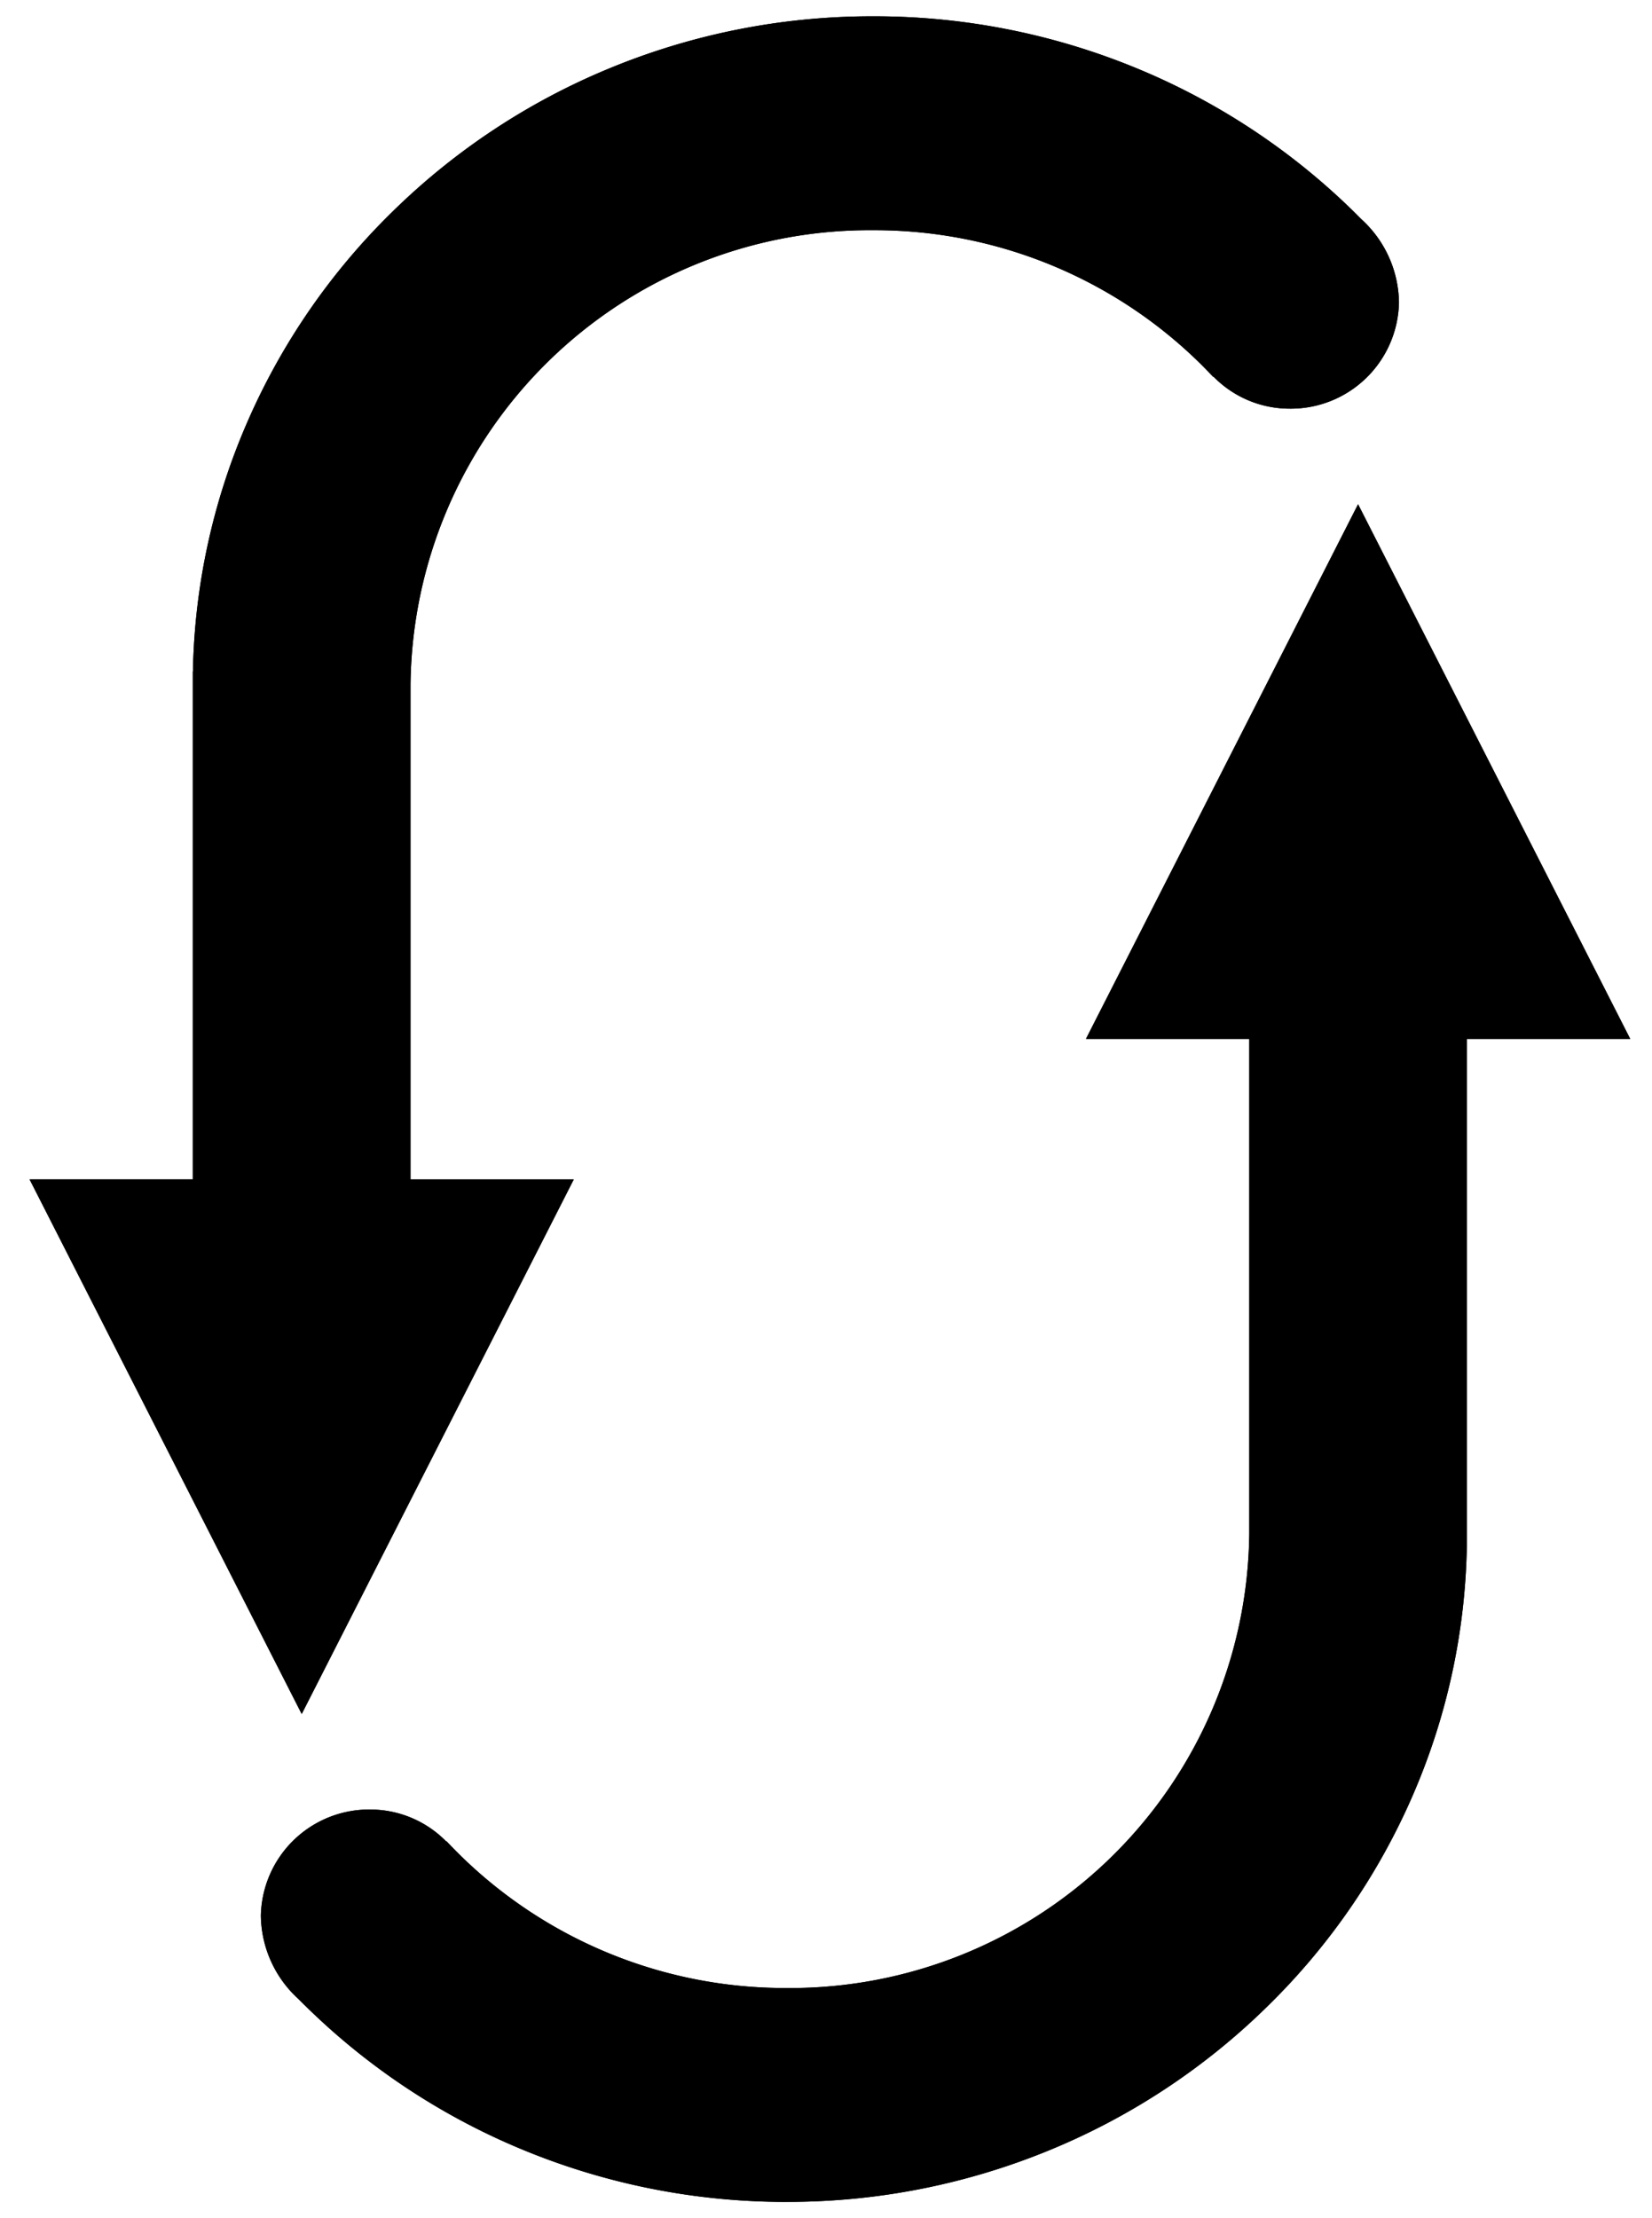 <svg xmlns="http://www.w3.org/2000/svg" xmlns:xlink="http://www.w3.org/1999/xlink" width="76" height="102" viewBox="0 0 76 102">
  <defs>
    <clipPath id="clip-Reverse_Corner">
      <rect width="76" height="102"/>
    </clipPath>
  </defs>
  <g id="Reverse_Corner" clip-path="url(#clip-Reverse_Corner)">
    <path id="Vereinigungsmenge_25" data-name="Vereinigungsmenge 25" d="M3162.647-5378.916a31.263,31.263,0,0,1-9.948-6.587c-.11-.107-.218-.214-.325-.322a5.263,5.263,0,0,1-1.733-3.835,4.982,4.982,0,0,1,5.064-4.882,4.9,4.9,0,0,1,3.462,1.467l.011-.011c.2.21.4.418.609.623a21.341,21.341,0,0,0,15.043,6.129,21.117,21.117,0,0,0,21.282-20.9h0v-22.744H3188.6l12.519-24.586,12.52,24.586h-7.512v23.357h-.005a30.051,30.051,0,0,1-2.454,11.35,30.574,30.574,0,0,1-6.708,9.769,31.241,31.241,0,0,1-9.948,6.587,31.609,31.609,0,0,1-12.182,2.416A31.622,31.622,0,0,1,3162.647-5378.916ZM3140-5423.521h7.511v-23.358h.006a30.025,30.025,0,0,1,2.453-11.349,30.608,30.608,0,0,1,6.708-9.77,31.23,31.23,0,0,1,9.948-6.587A31.611,31.611,0,0,1,3178.81-5477a31.615,31.615,0,0,1,12.184,2.415,31.265,31.265,0,0,1,9.948,6.587c.109.108.217.217.324.324a5.262,5.262,0,0,1,1.734,3.835,4.982,4.982,0,0,1-5.065,4.881,4.9,4.9,0,0,1-3.462-1.467l-.011.011c-.2-.208-.4-.417-.609-.623a21.339,21.339,0,0,0-15.043-6.127,21.117,21.117,0,0,0-21.283,20.9h0v22.744h7.512l-12.519,24.587Z" transform="translate(-3138.641 5477.75)" fill="currentColor"/>
    <path id="Vereinigungsmenge_25_-_Kontur" data-name="Vereinigungsmenge 25 - Kontur" d="M3174.832-5377.5a30.616,30.616,0,0,0,11.8-2.339,30.251,30.251,0,0,0,9.632-6.377,29.583,29.583,0,0,0,6.49-9.451,29.077,29.077,0,0,0,2.372-10.974l.005-.26v-24.077h6.881l-10.889-21.382-10.888,21.382h6.88v23.745a22.119,22.119,0,0,1-22.282,21.9,22.338,22.338,0,0,1-15.674-6.347l0,0-.691-.69a3.9,3.9,0,0,0-2.756-1.175,3.981,3.981,0,0,0-4.064,3.882,4.241,4.241,0,0,0,1.409,3.1l.034.032c.124.125.221.221.316.313a30.263,30.263,0,0,0,9.63,6.376,30.627,30.627,0,0,0,11.8,2.339m-22.312-23.639,10.888-21.383h-6.881v-23.745a22.118,22.118,0,0,1,22.283-21.9,22.335,22.335,0,0,1,15.657,6.33l0,0,.708.707a3.9,3.9,0,0,0,2.755,1.175,3.98,3.98,0,0,0,4.065-3.881,4.238,4.238,0,0,0-1.41-3.1l-.031-.029-.115-.115-.2-.2a30.273,30.273,0,0,0-9.631-6.376,30.615,30.615,0,0,0-11.8-2.339,30.611,30.611,0,0,0-11.8,2.338,30.238,30.238,0,0,0-9.631,6.377,29.613,29.613,0,0,0-6.49,9.452,29.04,29.04,0,0,0-2.372,10.973l-.006.3v24.038h-6.88l10.888,21.383m22.312,24.639a31.622,31.622,0,0,1-12.184-2.416,31.263,31.263,0,0,1-9.948-6.587c-.11-.107-.218-.214-.325-.322a5.263,5.263,0,0,1-1.733-3.835,4.982,4.982,0,0,1,5.064-4.882,4.9,4.9,0,0,1,3.462,1.467l.011-.011c.2.21.4.418.609.623a21.341,21.341,0,0,0,15.043,6.129,21.117,21.117,0,0,0,21.282-20.9v-22.745H3188.6l12.519-24.586,12.52,24.586h-7.512v23.357h-.005a30.051,30.051,0,0,1-2.454,11.35,30.574,30.574,0,0,1-6.708,9.769,31.241,31.241,0,0,1-9.948,6.587A31.609,31.609,0,0,1,3174.832-5376.5Zm-22.312-22.435L3140-5423.521h7.511v-23.358h.006a30.025,30.025,0,0,1,2.453-11.349,30.608,30.608,0,0,1,6.708-9.77,31.23,31.23,0,0,1,9.948-6.587A31.611,31.611,0,0,1,3178.81-5477a31.615,31.615,0,0,1,12.184,2.415,31.265,31.265,0,0,1,9.948,6.587c.109.108.217.217.324.324a5.262,5.262,0,0,1,1.734,3.835,4.982,4.982,0,0,1-5.065,4.881,4.9,4.9,0,0,1-3.462-1.467l-.011.011c-.2-.208-.4-.417-.609-.623a21.339,21.339,0,0,0-15.043-6.127,21.117,21.117,0,0,0-21.283,20.9v22.745h7.512Z" transform="translate(-3138.641 5477.75)" fill="currentColor"/>
  </g>
</svg>
